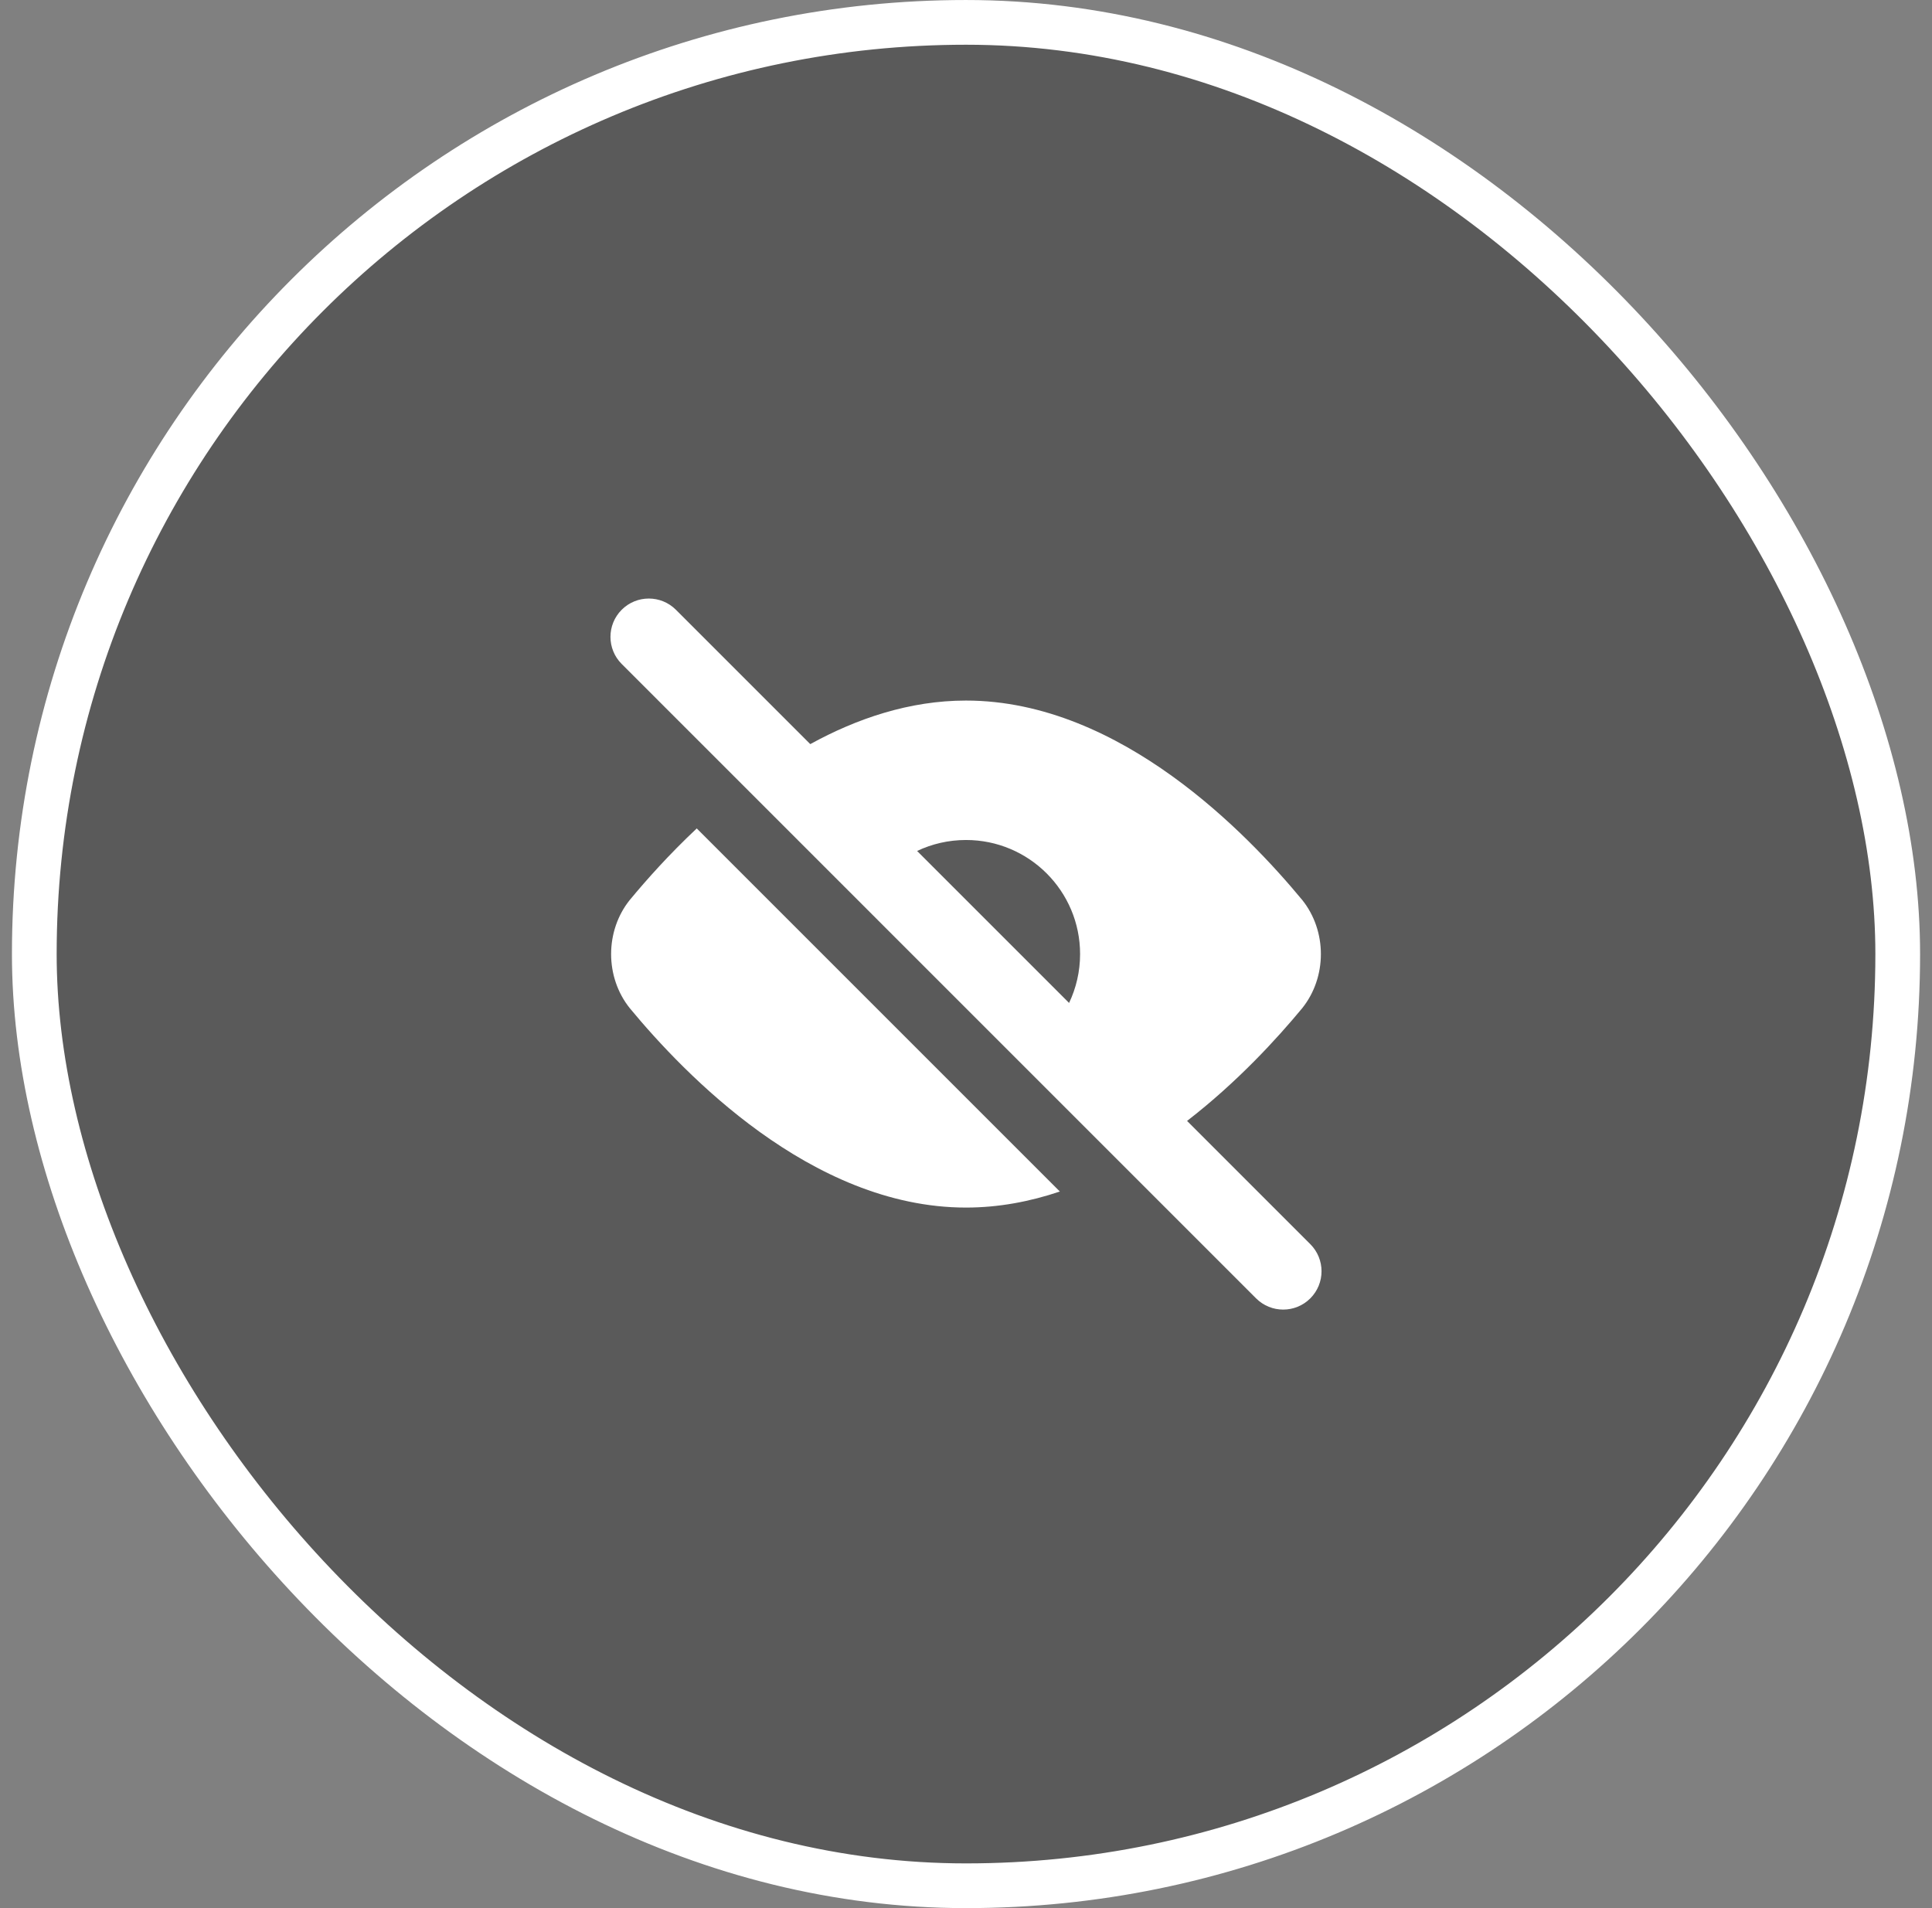 <svg width="81" height="80" viewBox="0 0 81 80" fill="none" xmlns="http://www.w3.org/2000/svg">
<rect x="0" y="0" width="81" height="80" fill="#808080" stroke="none"/>
<rect x="1.438" y="0.938" width="78.125" height="78.125" rx="39.062" fill="black" fill-opacity="0.3"/>
<rect x="1.438" y="0.938" width="78.125" height="78.125" rx="39.062" stroke="white" stroke-width="1.875"/>
<g clip-path="url(#clip0_383_8121)">
<path fill-rule="evenodd" clip-rule="evenodd" d="M26.065 27.838C25.437 27.211 25.437 26.193 26.065 25.565C26.693 24.938 27.71 24.938 28.338 25.565L33.971 31.198C35.916 30.129 38.128 29.372 40.5 29.372C43.783 29.372 46.758 30.822 49.146 32.542C51.542 34.268 53.439 36.334 54.587 37.722L54.597 37.733C55.109 38.371 55.379 39.18 55.379 40.001C55.379 40.821 55.109 41.63 54.597 42.268L54.587 42.28C53.54 43.545 51.87 45.374 49.768 46.996L54.935 52.163C55.563 52.79 55.563 53.808 54.935 54.436C54.307 55.063 53.29 55.063 52.662 54.436L26.065 27.838ZM44.822 42.05C45.117 41.429 45.283 40.734 45.283 40.001C45.283 37.359 43.141 35.218 40.5 35.218C39.767 35.218 39.072 35.383 38.45 35.678L44.822 42.05ZM26.413 37.722C27.098 36.894 28.048 35.826 29.212 34.733L44.435 49.956C43.191 50.376 41.872 50.629 40.5 50.629C37.217 50.629 34.242 49.18 31.854 47.46C29.458 45.733 27.561 43.668 26.413 42.28L26.403 42.268C25.891 41.63 25.621 40.821 25.621 40.001C25.621 39.18 25.891 38.371 26.403 37.733L26.413 37.722Z" fill="white"/>
</g>
<defs>
<clipPath id="clip0_383_8121">
<rect width="30" height="30" fill="white" transform="translate(25.5 25)"/>
</clipPath>
</defs>
</svg>
